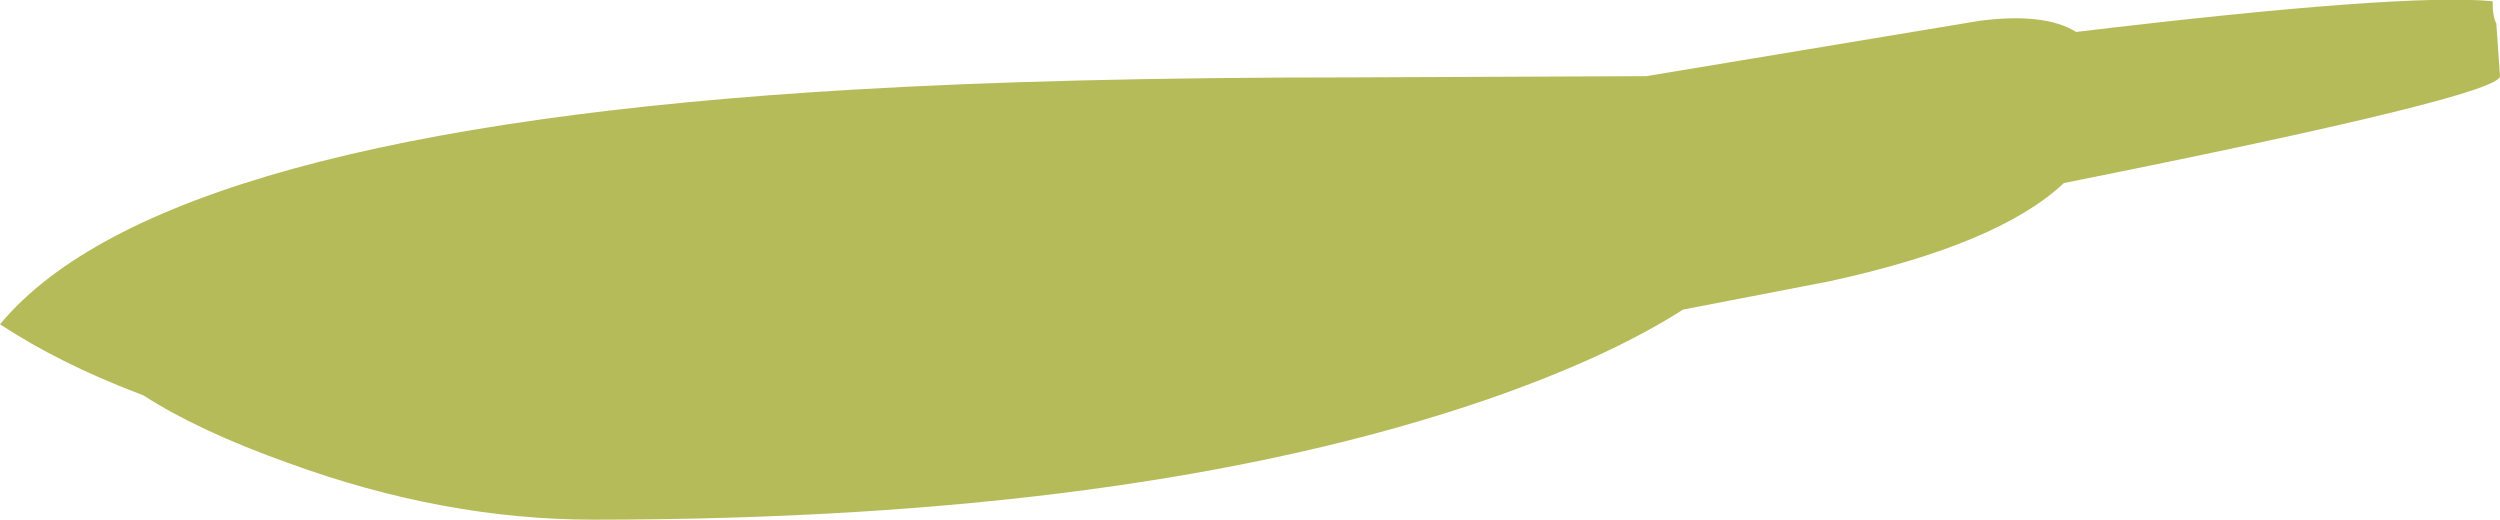 <?xml version="1.0" encoding="UTF-8" standalone="no"?>
<svg xmlns:ffdec="https://www.free-decompiler.com/flash" xmlns:xlink="http://www.w3.org/1999/xlink" ffdec:objectType="shape" height="21.15px" width="101.75px" xmlns="http://www.w3.org/2000/svg">
  <g transform="matrix(1.0, 0.0, 0.0, 1.0, -817.0, -1095.8)">
    <path d="M851.7 1099.45 Q860.1 1098.95 871.95 1098.95 L884.0 1098.9 897.55 1096.65 Q900.2 1096.3 901.5 1097.1 914.85 1095.5 918.45 1095.85 918.45 1096.5 918.6 1096.75 L918.75 1098.9 Q918.75 1099.7 901.0 1103.25 898.35 1105.75 891.45 1107.25 L885.5 1108.4 Q882.45 1110.35 877.55 1112.05 863.3 1116.95 841.15 1116.95 835.05 1116.95 828.75 1114.65 825.1 1113.35 822.85 1111.9 L822.6 1111.8 Q819.45 1110.6 817.0 1109.0 823.55 1101.1 851.7 1099.45" fill="#b6bb59" fill-rule="evenodd" stroke="none"/>
  </g>
</svg>
